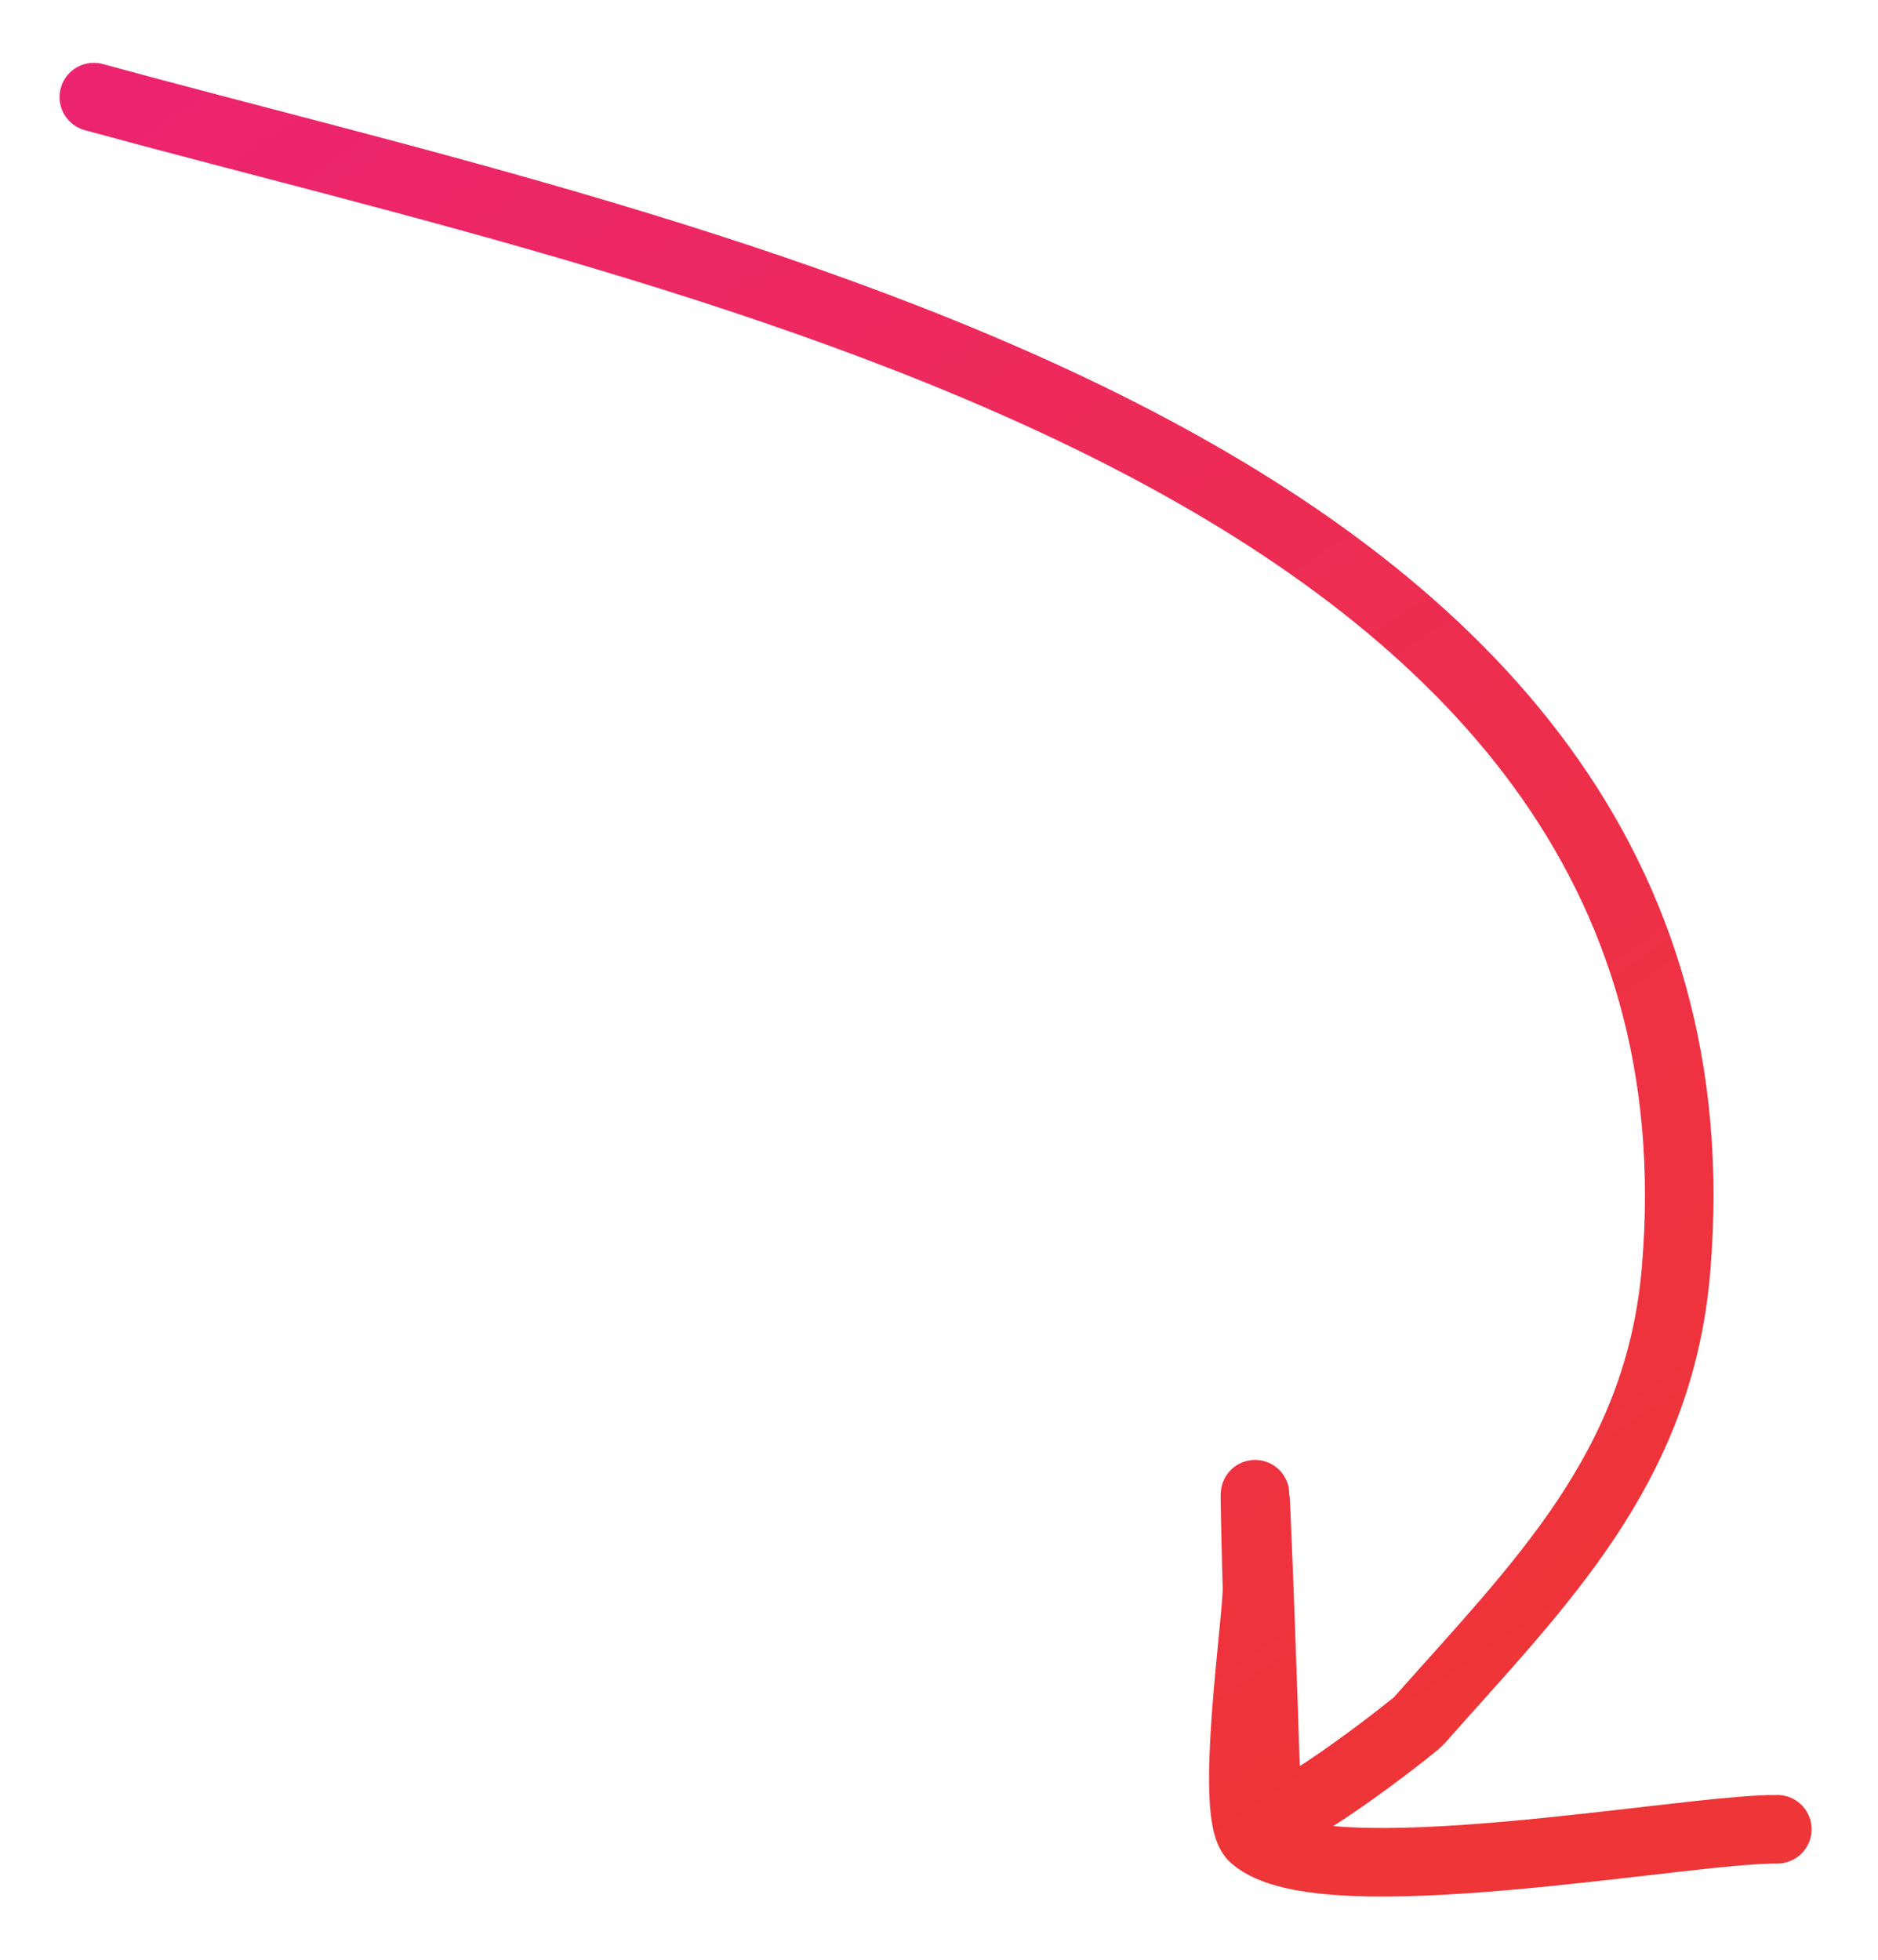<svg width="137" height="143" viewBox="0 0 137 143" fill="none" xmlns="http://www.w3.org/2000/svg">
<g filter="url(#filter0_d_31_24)">
<path d="M6.844 3.083C50.413 15.019 127.286 29.435 122.266 88.631C121.037 103.133 112.322 111.559 103.503 121.525C103.122 121.956 92.456 130.292 92.414 128.294C92.302 122.943 91.146 91.354 91.695 111.814C91.753 113.979 89.607 128.389 91.452 130.022C96.479 134.47 123.01 129.368 129.656 129.436" stroke="url(#paint0_linear_31_24)" stroke-width="5" stroke-linecap="round"/>
</g>
<defs>
<filter id="filter0_d_31_24" x="0.343" y="0.583" width="135.812" height="141.762" filterUnits="userSpaceOnUse" color-interpolation-filters="sRGB">
<feFlood flood-opacity="0" result="BackgroundImageFix"/>
<feColorMatrix in="SourceAlpha" type="matrix" values="0 0 0 0 0 0 0 0 0 0 0 0 0 0 0 0 0 0 127 0" result="hardAlpha"/>
<feOffset dy="4"/>
<feGaussianBlur stdDeviation="2"/>
<feComposite in2="hardAlpha" operator="out"/>
<feColorMatrix type="matrix" values="0 0 0 0 0 0 0 0 0 0 0 0 0 0 0 0 0 0 0.25 0"/>
<feBlend mode="normal" in2="BackgroundImageFix" result="effect1_dropShadow_31_24"/>
<feBlend mode="normal" in="SourceGraphic" in2="effect1_dropShadow_31_24" result="shape"/>
</filter>
<linearGradient id="paint0_linear_31_24" x1="94" y1="131.5" x2="7.5" y2="2.5" gradientUnits="userSpaceOnUse">
<stop stop-color="#EE3537"/>
<stop offset="1" stop-color="#EC246F"/>
</linearGradient>
</defs>
</svg>
